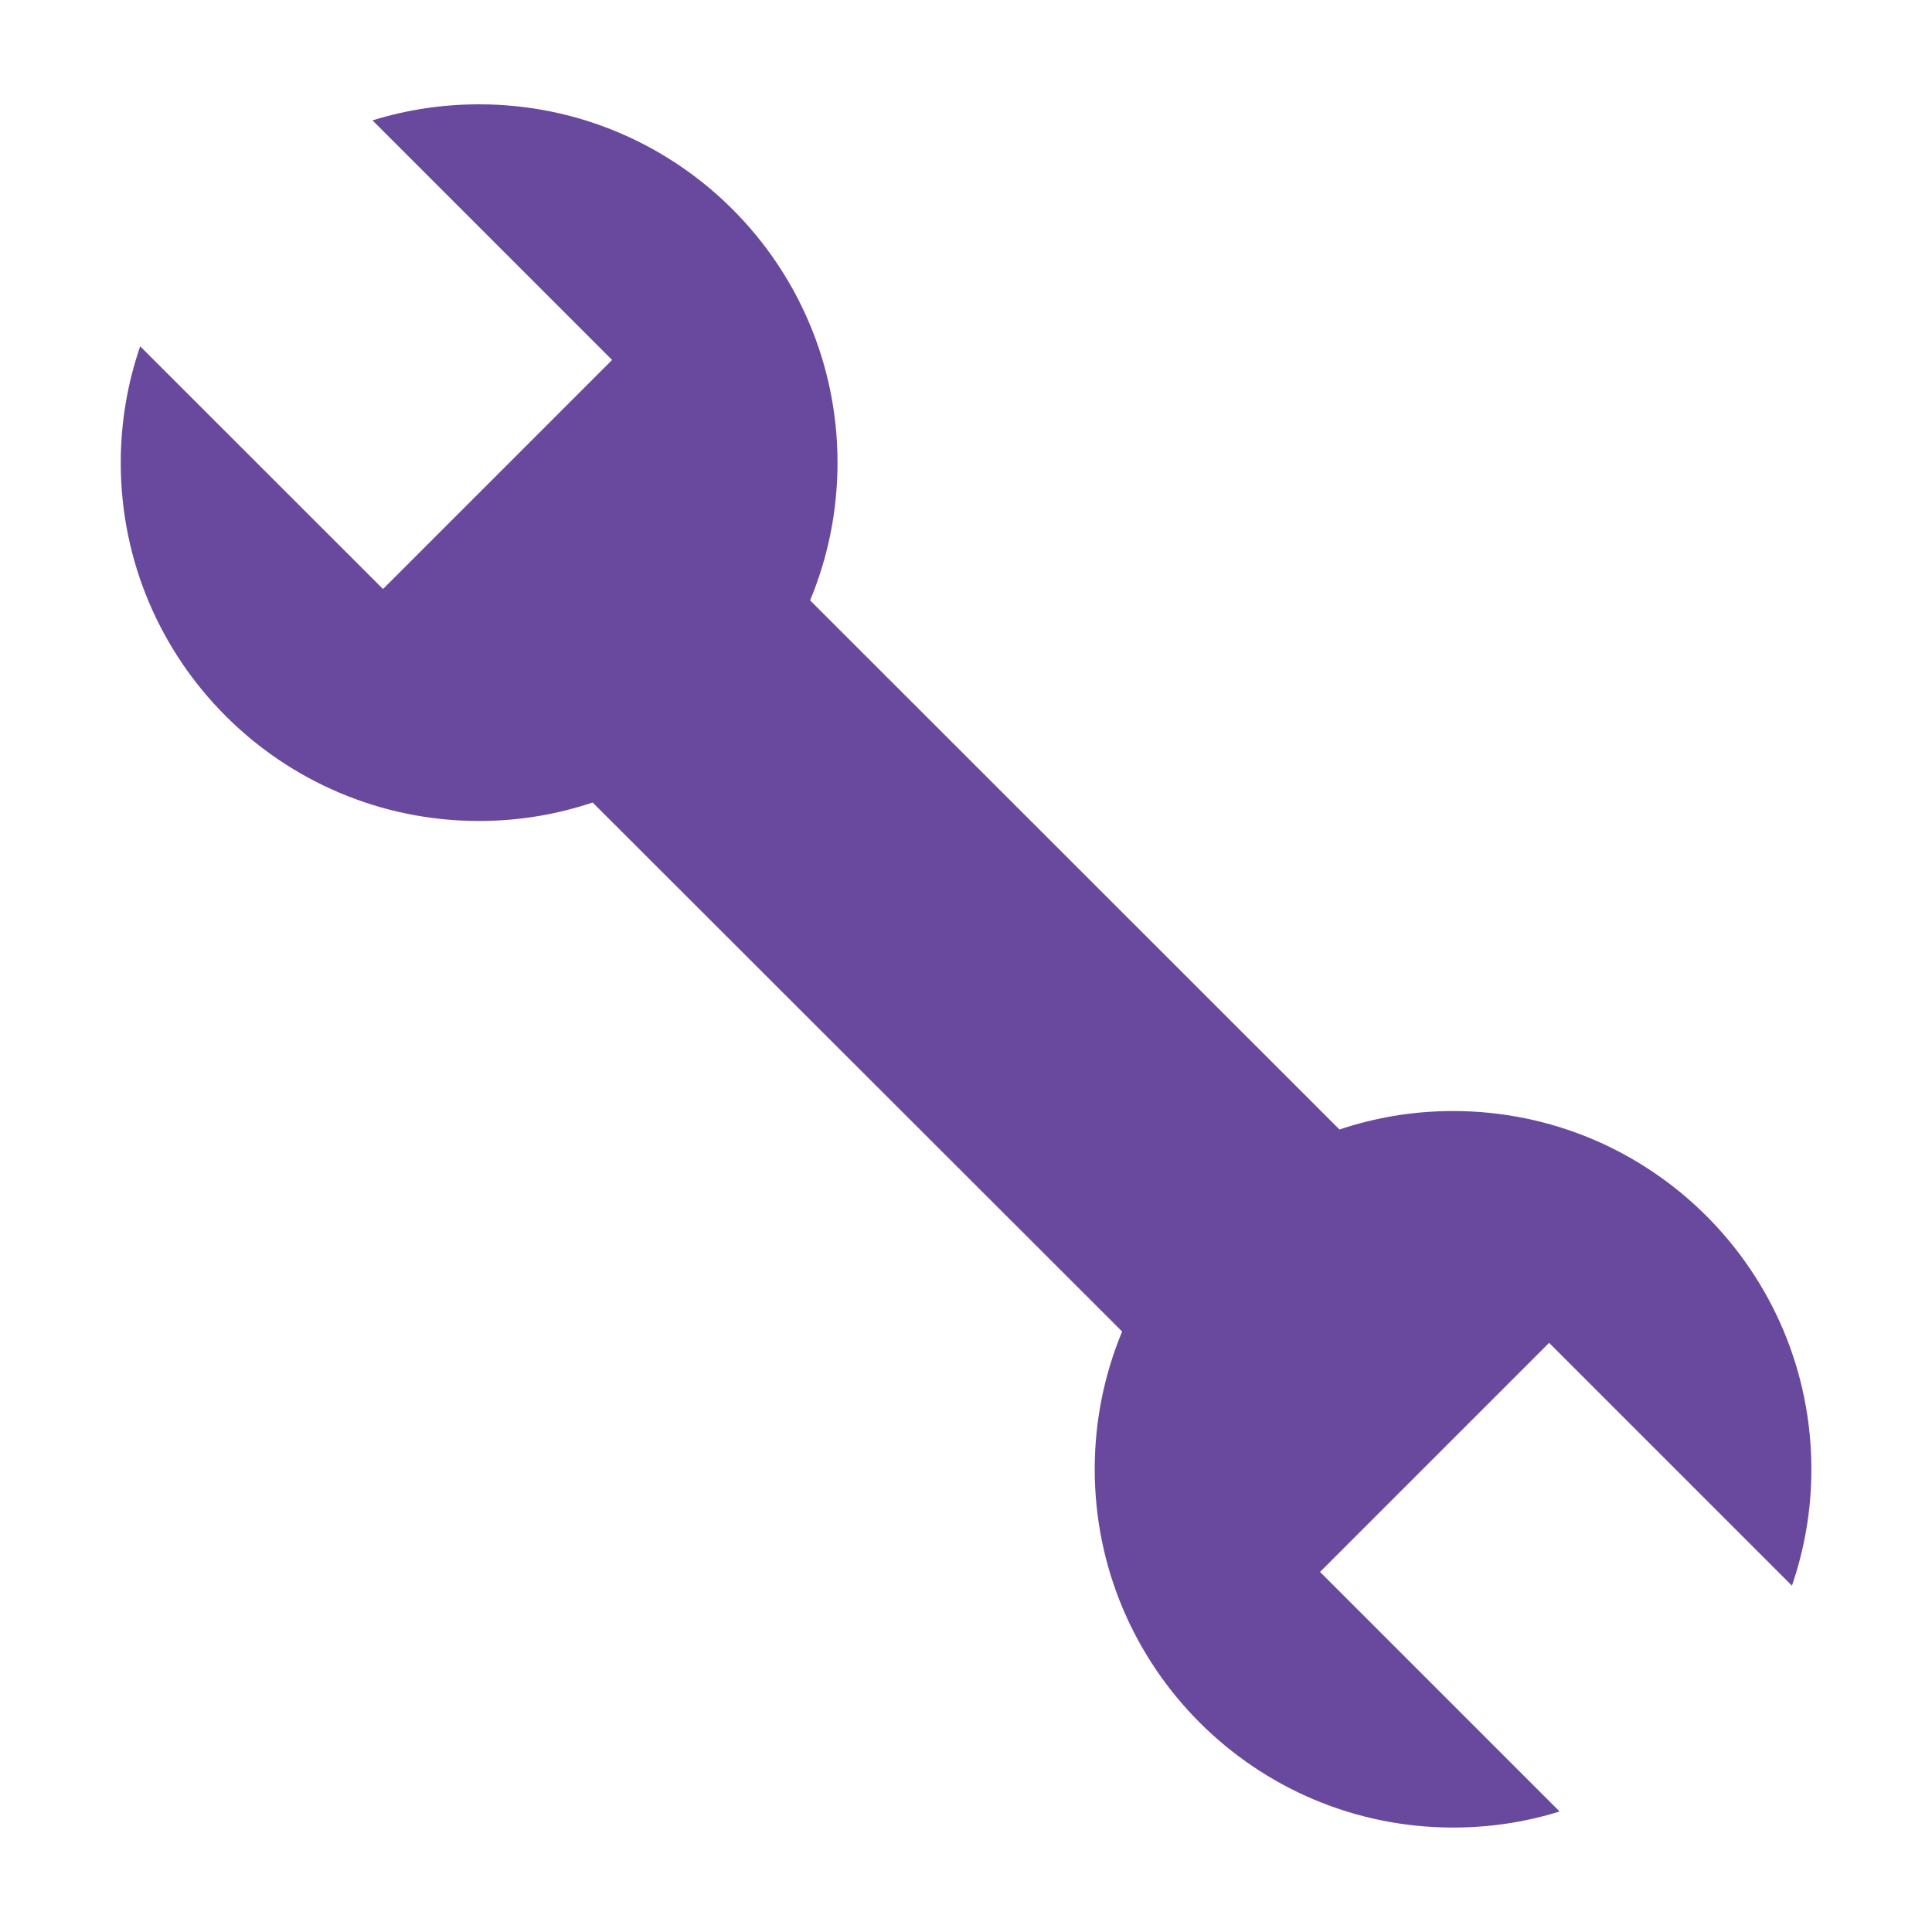 <?xml version="1.0" encoding="UTF-8" standalone="no"?>
<svg
   xmlns:dc="http://purl.org/dc/elements/1.1/"
   xmlns:cc="http://creativecommons.org/ns#"
   xmlns:rdf="http://www.w3.org/1999/02/22-rdf-syntax-ns#"
   xmlns:svg="http://www.w3.org/2000/svg"
   xmlns="http://www.w3.org/2000/svg"
   xmlns:sodipodi="http://sodipodi.sourceforge.net/DTD/sodipodi-0.dtd"
   xmlns:inkscape="http://www.inkscape.org/namespaces/inkscape"
   enable-background="new 0 0 139 139"
   height="16"
   id="Setting"
   version="1.1"
   viewBox="0 0 16 16"
   width="16"
   xml:space="preserve"
   sodipodi:docname="iconfinder_Setting01_928428.svg"
   inkscape:version="0.92.3 (2405546, 2018-03-11)"><defs
     id="defs7" /><sodipodi:namedview
     pagecolor="#ffffff"
     bordercolor="#666666"
     borderopacity="1"
     objecttolerance="10"
     gridtolerance="10"
     guidetolerance="10"
     inkscape:pageopacity="0"
     inkscape:pageshadow="2"
     inkscape:window-width="1920"
     inkscape:window-height="1029"
     id="namedview5"
     showgrid="false"
     inkscape:zoom="19.208886"
     inkscape:cx="5.5823355"
     inkscape:cy="11.275137"
     inkscape:window-x="0"
     inkscape:window-y="0"
     inkscape:window-maximized="1"
     inkscape:current-layer="Setting" /><path
     d="m 11.093,9.354 c 0.296,-0.099 0.611,-0.153 0.94,-0.153 1.639,0 2.968,1.328 2.968,2.967 0,0.338 -0.057,0.662 -0.161,0.964 l -2.011,-2.011 -1.897,1.897 1.984,1.984 c -0.279,0.087 -0.575,0.133 -0.882,0.133 -1.639,0 -2.968,-1.329 -2.968,-2.968 0,-0.404 0.081,-0.789 0.227,-1.14 L 4.908,6.646 C 4.612,6.745 4.297,6.799 3.968,6.799 2.329,6.799 1,5.471 1,3.832 1,3.494 1.057,3.17 1.161,2.868 L 3.172,4.878 5.069,2.981 3.085,0.997 C 3.364,0.91 3.66,0.864 3.968,0.864 c 1.639,0 2.968,1.329 2.968,2.968 0,0.404 -0.081,0.789 -0.227,1.14 z"
     id="path2"
     inkscape:connector-curvature="0"
     style="stroke-width:0.119;fill:#69499e;fill-opacity:1" /></svg>
